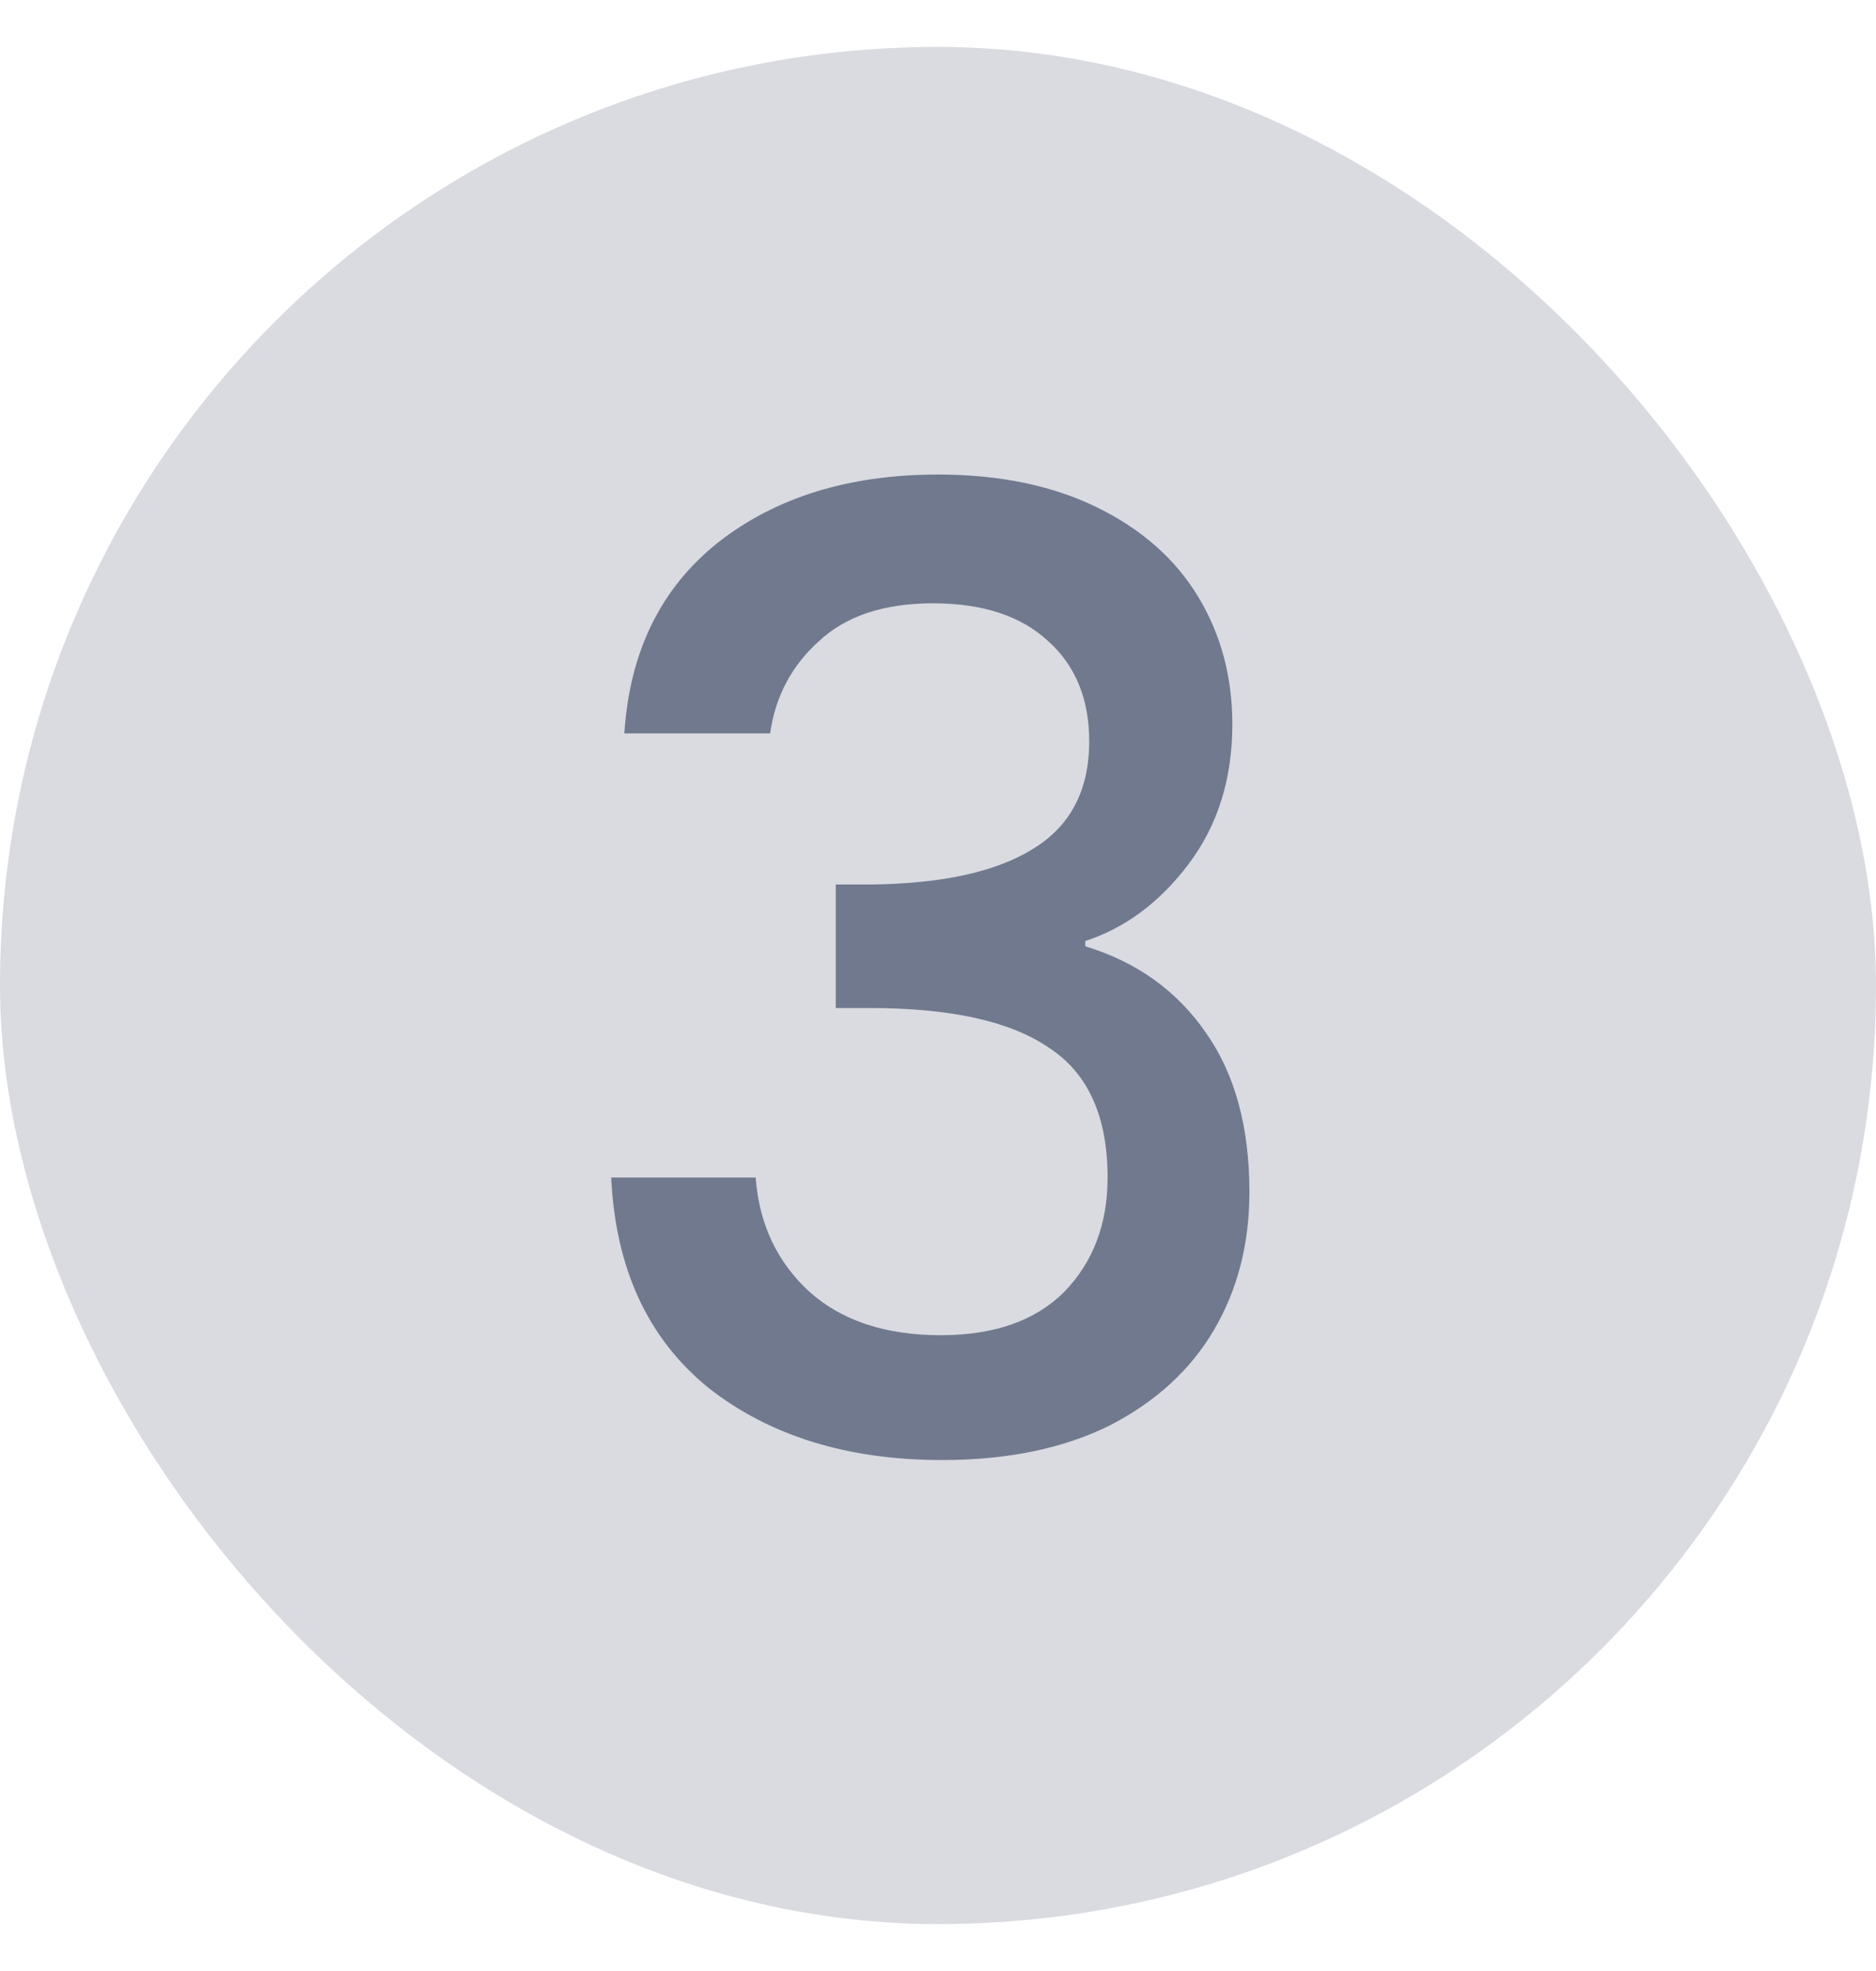 <svg width="20" height="21" viewBox="0 0 20 21" fill="none" xmlns="http://www.w3.org/2000/svg">
<rect y="0.5" width="20" height="20" rx="10" fill="#D9DBE1"/>
<path d="M6.656 7.814C6.712 6.946 7.043 6.269 7.65 5.784C8.266 5.299 9.05 5.056 10.002 5.056C10.655 5.056 11.22 5.173 11.696 5.406C12.172 5.639 12.531 5.957 12.774 6.358C13.016 6.759 13.138 7.212 13.138 7.716C13.138 8.295 12.984 8.789 12.676 9.2C12.368 9.611 11.999 9.886 11.57 10.026V10.082C12.12 10.25 12.55 10.558 12.858 11.006C13.166 11.445 13.32 12.009 13.32 12.7C13.32 13.251 13.194 13.741 12.942 14.17C12.69 14.599 12.316 14.94 11.822 15.192C11.327 15.435 10.734 15.556 10.044 15.556C9.036 15.556 8.205 15.299 7.552 14.786C6.908 14.263 6.562 13.517 6.516 12.546H8.056C8.093 13.041 8.284 13.447 8.63 13.764C8.975 14.072 9.442 14.226 10.03 14.226C10.599 14.226 11.038 14.072 11.346 13.764C11.654 13.447 11.808 13.041 11.808 12.546C11.808 11.893 11.598 11.431 11.178 11.16C10.767 10.88 10.132 10.74 9.274 10.74H8.91V9.424H9.288C10.044 9.415 10.618 9.289 11.01 9.046C11.411 8.803 11.612 8.421 11.612 7.898C11.612 7.45 11.467 7.095 11.178 6.834C10.888 6.563 10.478 6.428 9.946 6.428C9.423 6.428 9.017 6.563 8.728 6.834C8.438 7.095 8.266 7.422 8.21 7.814H6.656Z" fill="#71798E"/>
</svg>
